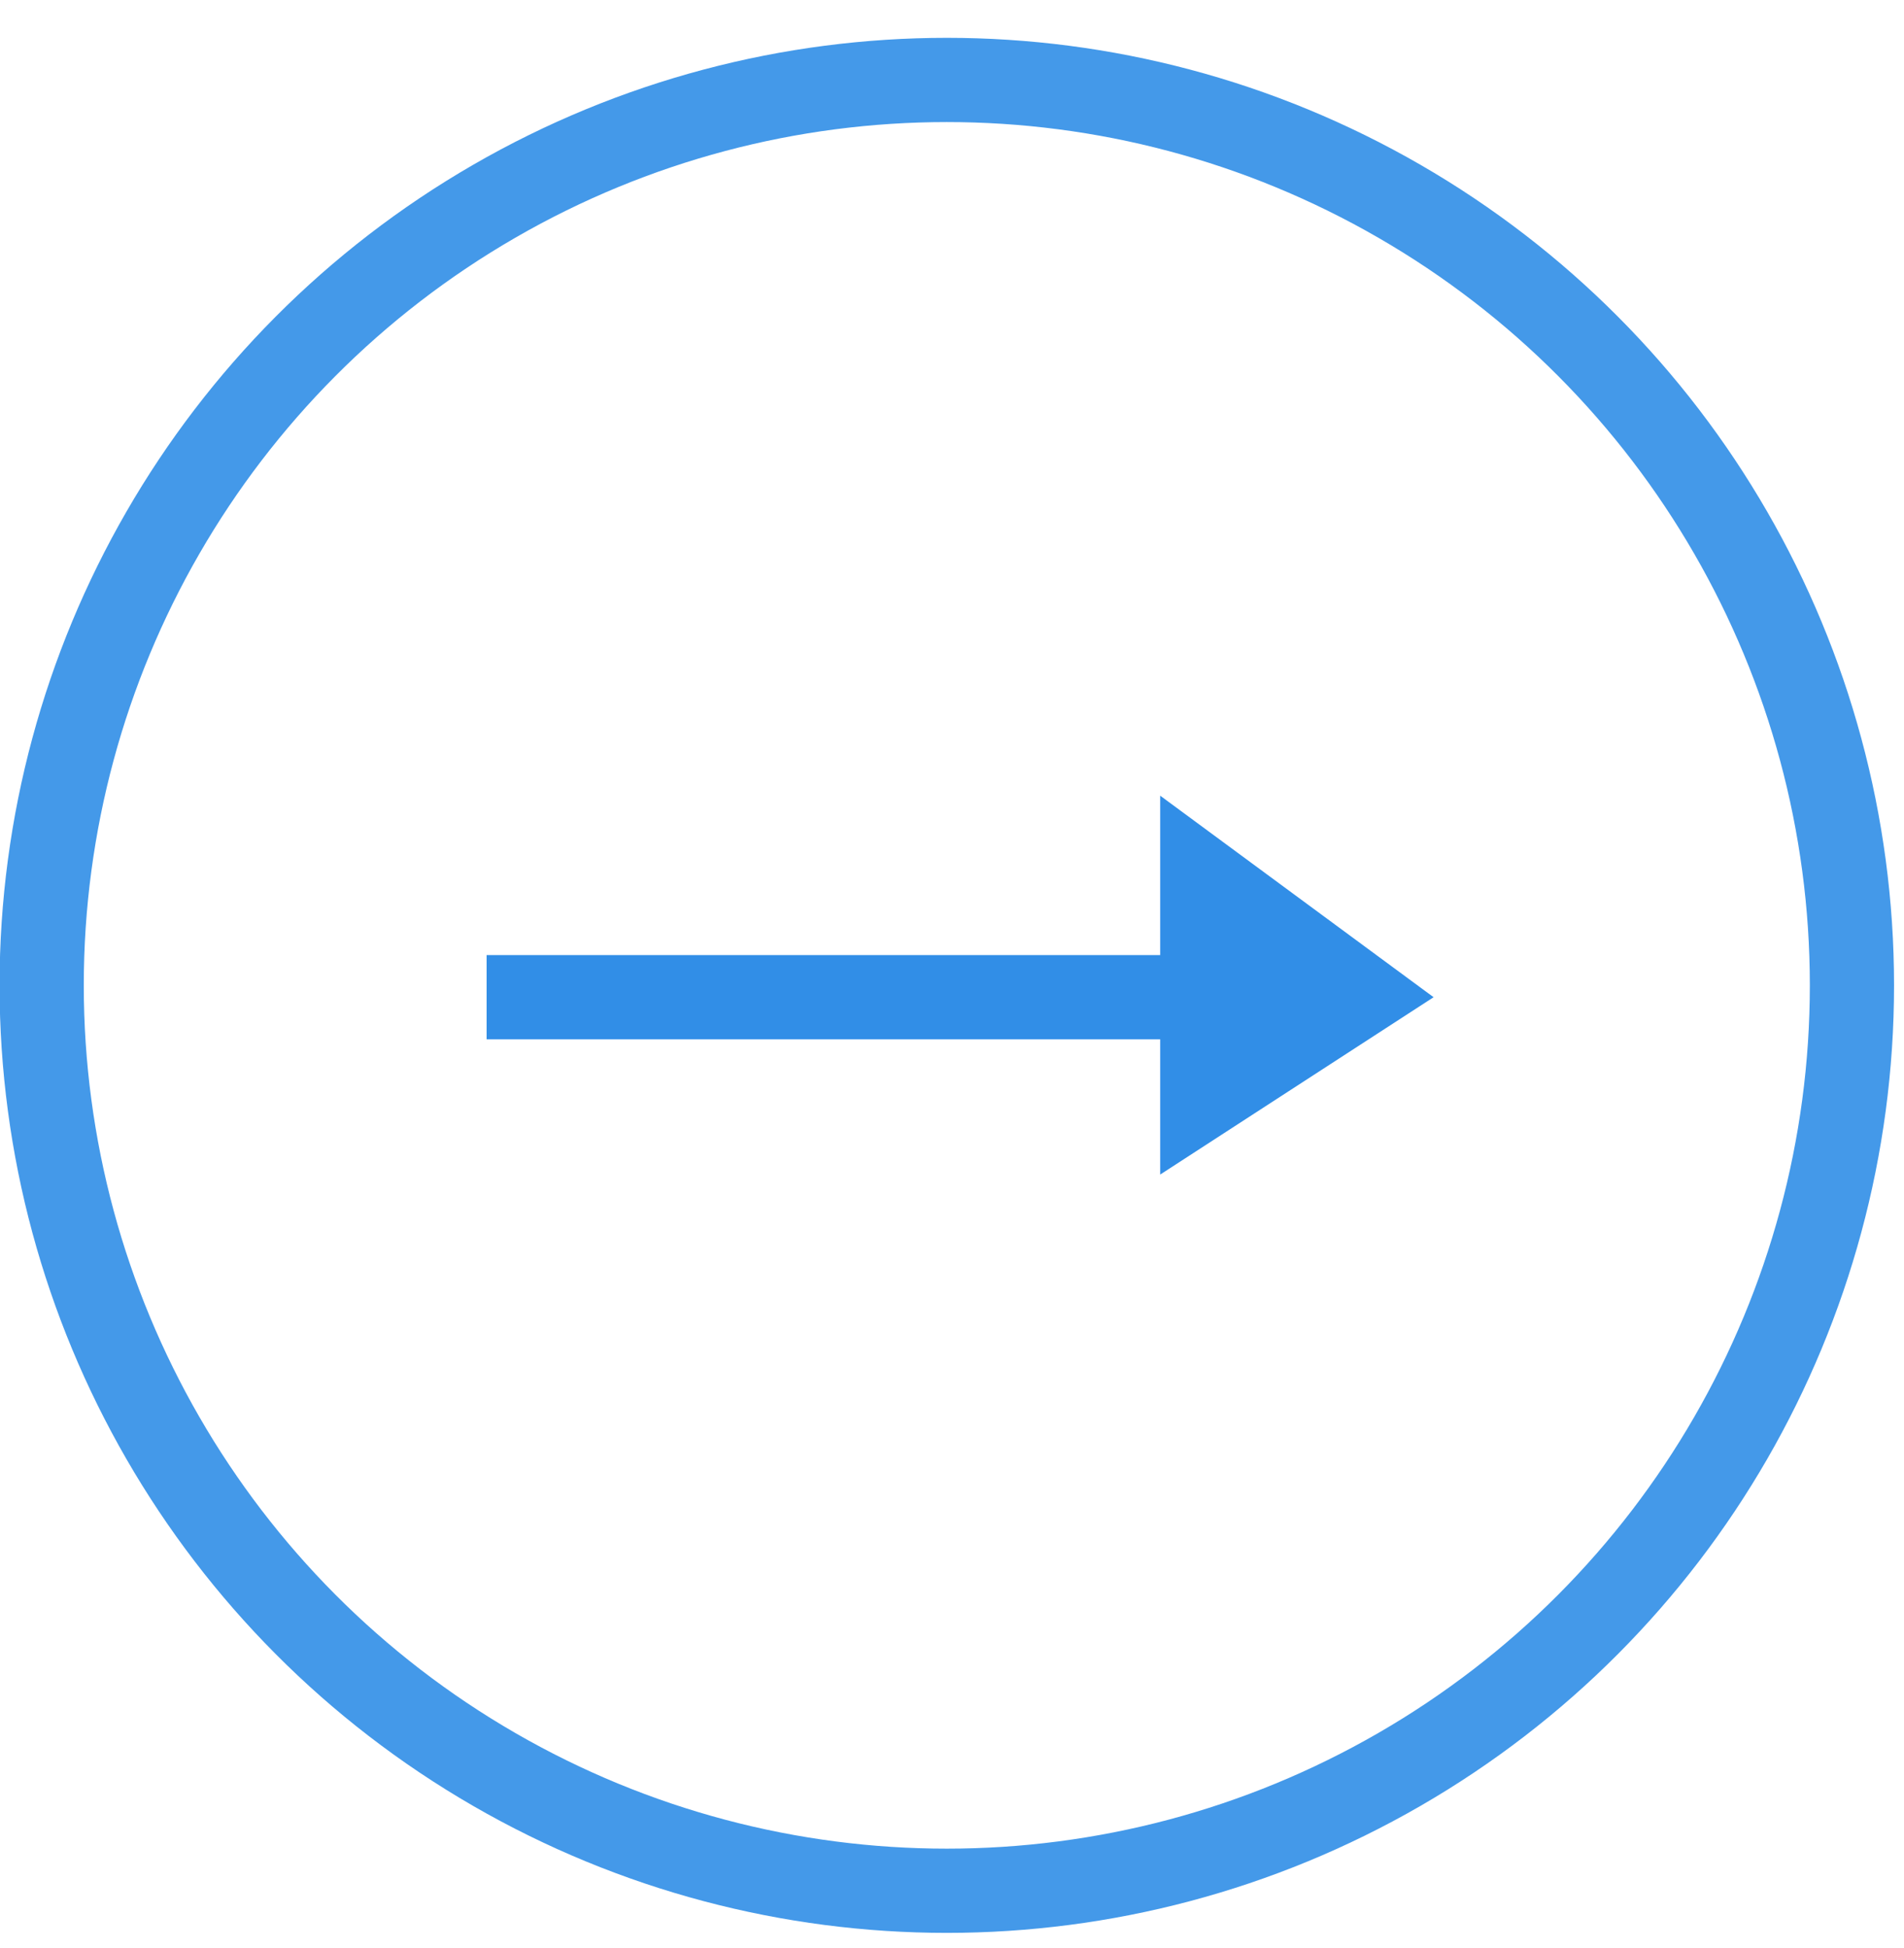<svg width="44" height="45" viewBox="0 0 44 45" fill="none" xmlns="http://www.w3.org/2000/svg">
<path d="M26.811 24.011H11.245V22.065H26.811V18.382L33.129 23.038L26.811 27.135V24.011Z" fill="#318EE7"/>
<circle cx="21.88" cy="22.764" r="20.917" stroke="#4499E9" stroke-width="1.946"/>
</svg>
